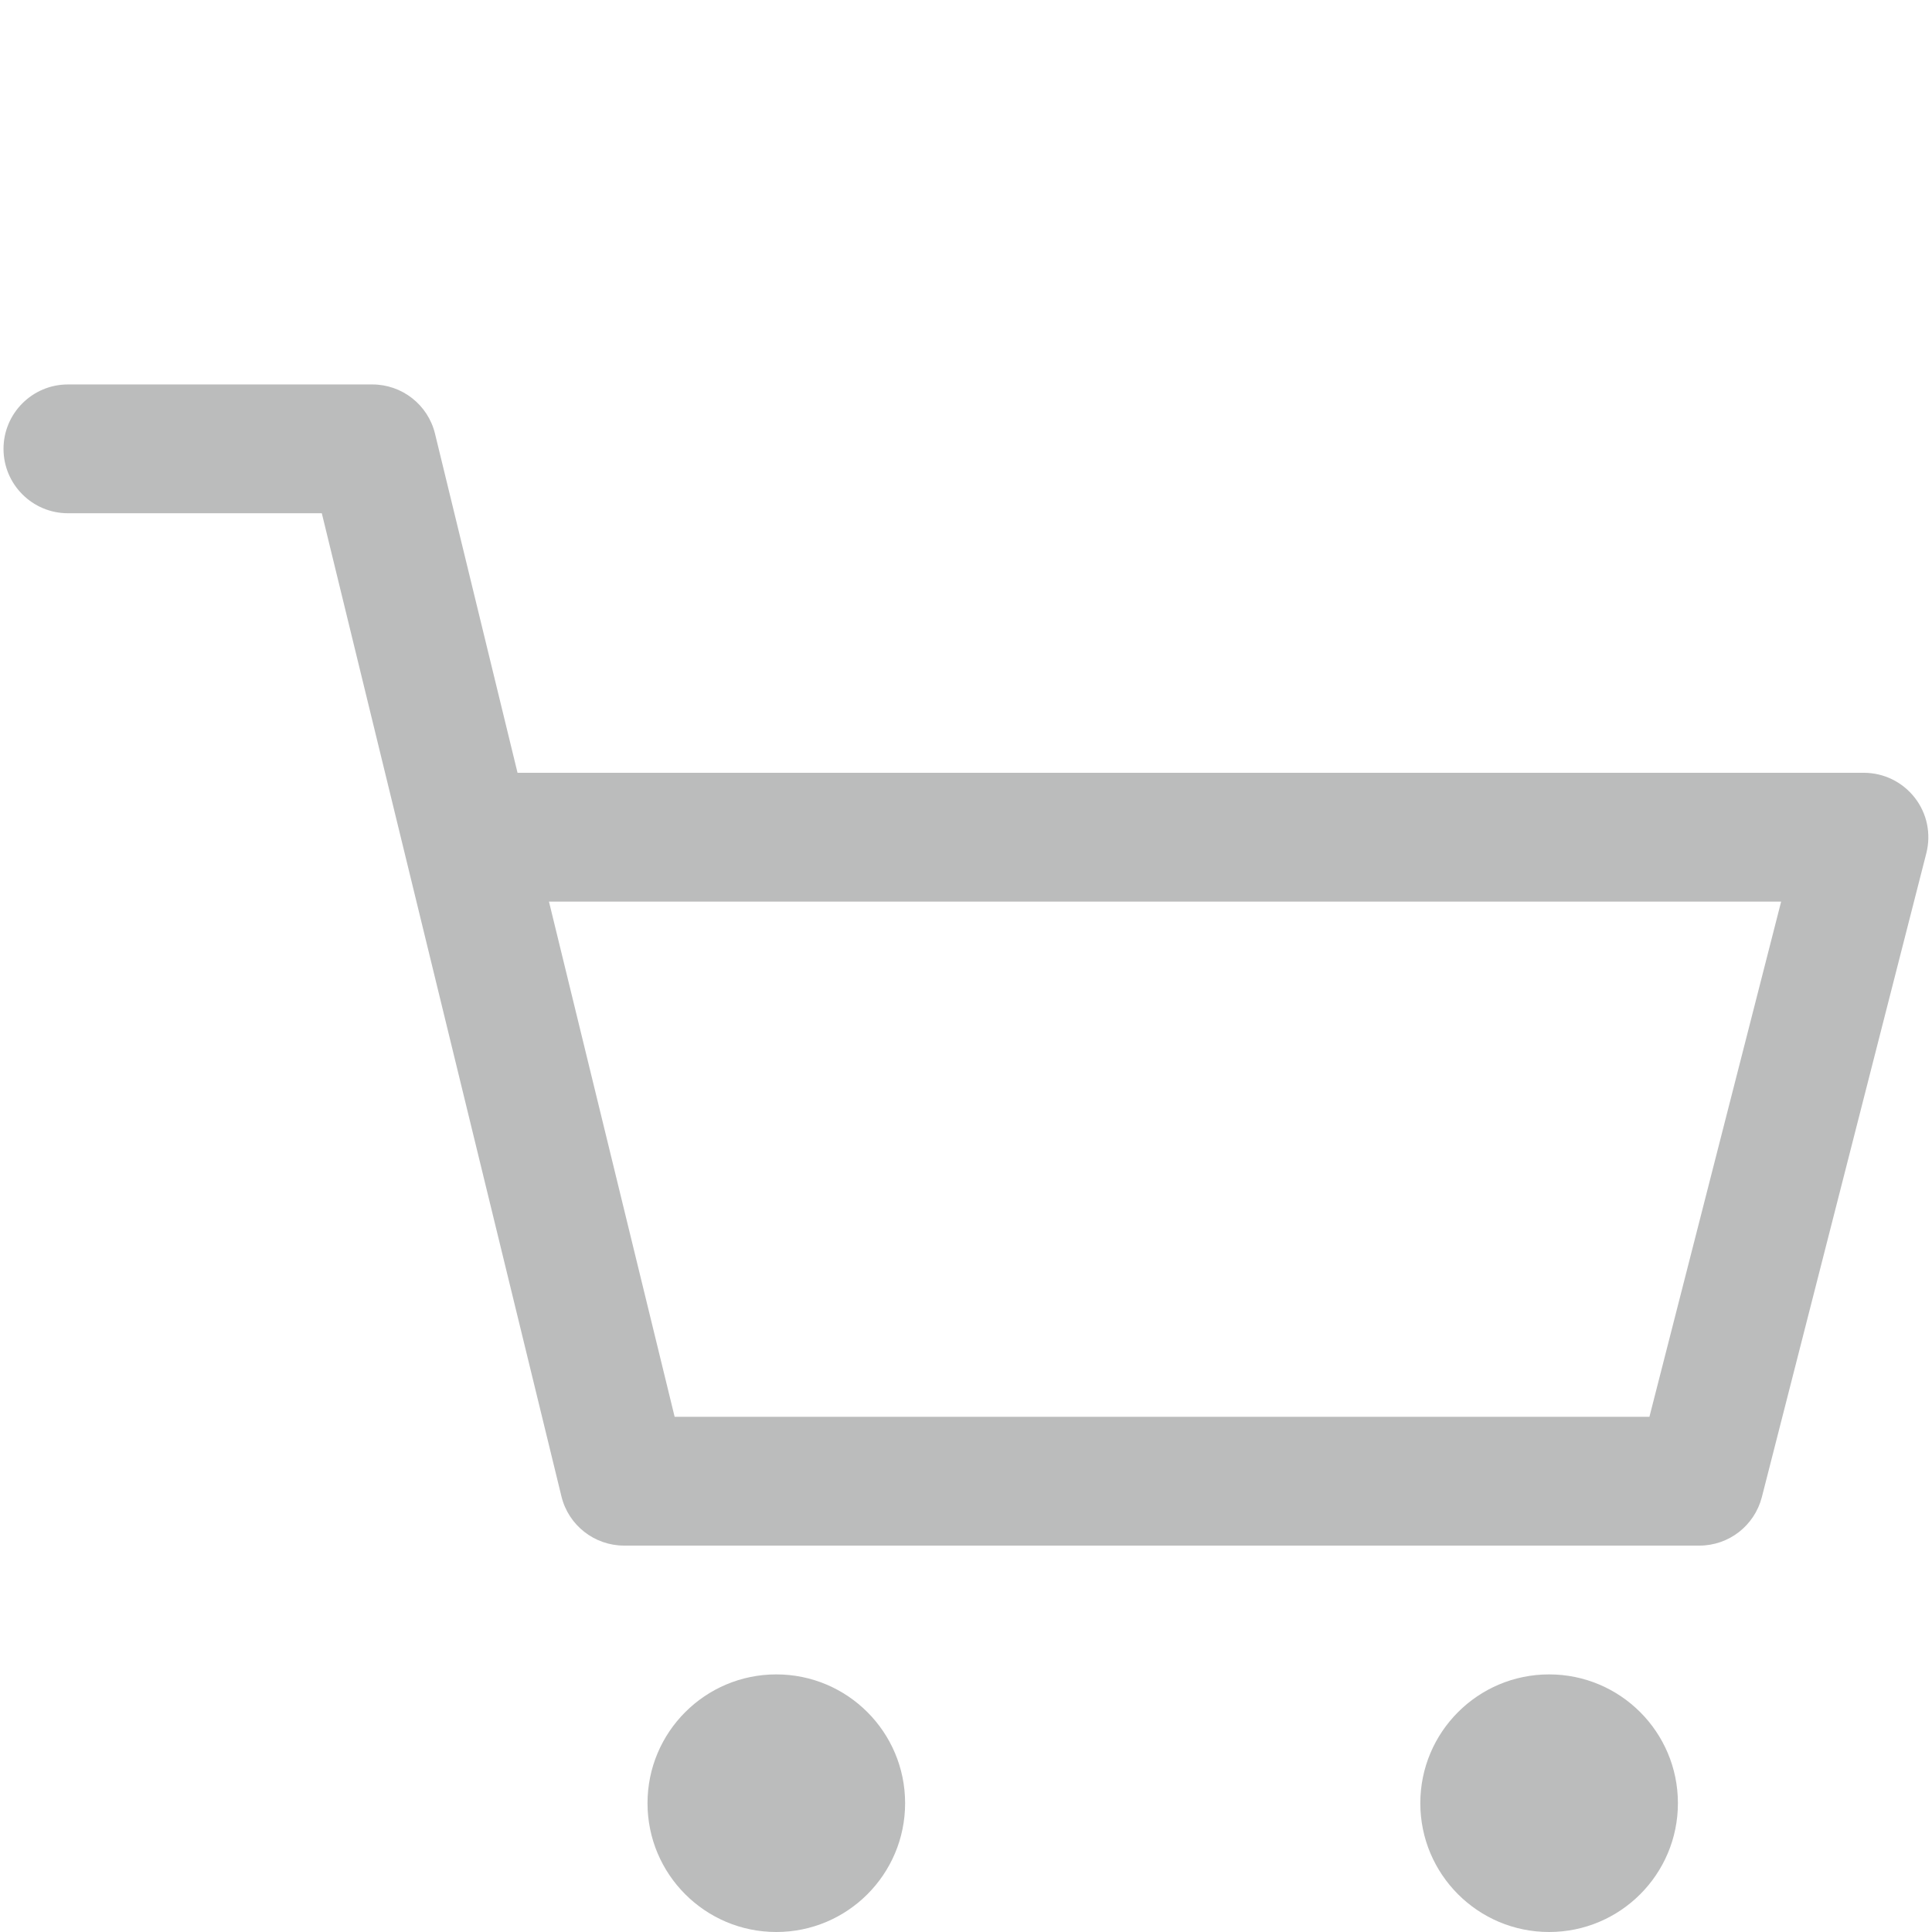 <?xml version="1.0" encoding="utf-8"?>
<!-- Generator: Adobe Illustrator 17.1.0, SVG Export Plug-In . SVG Version: 6.00 Build 0)  -->
<!DOCTYPE svg PUBLIC "-//W3C//DTD SVG 1.1//EN" "http://www.w3.org/Graphics/SVG/1.1/DTD/svg11.dtd">
<svg version="1.1" id="Layer_1" xmlns="http://www.w3.org/2000/svg" xmlns:xlink="http://www.w3.org/1999/xlink" x="0px" y="0px"
	 width="990px" height="990px" viewBox="0 0 990 990" enable-background="new 0 0 990 990" xml:space="preserve">
<g>
	<g>
		<path fill="#BBBCBC" d="M870.8,792h-551c-15.2,0-28.5-10.4-32.1-25.2L164.9,263H34.8c-18.2,0-33-14.8-33-33s14.8-33,33-33h156
			c15.2,0,28.5,10.4,32.1,25.2L265.2,396h689.9c10.2,0,19.8,4.7,26.1,12.8s8.4,18.5,5.9,28.4l-84.3,330
			C899,781.8,885.9,792,870.8,792z M345.7,726h499.5l67.5-264H281.3L345.7,726z"/>
	</g>
	<g>
		<circle fill="#BBBCBC" cx="397.8" cy="924" r="66"/>
	</g>
	<g>
		<circle fill="#BBBCBC" cx="793.8" cy="924" r="66"/>
	</g>
</g>
</svg>
